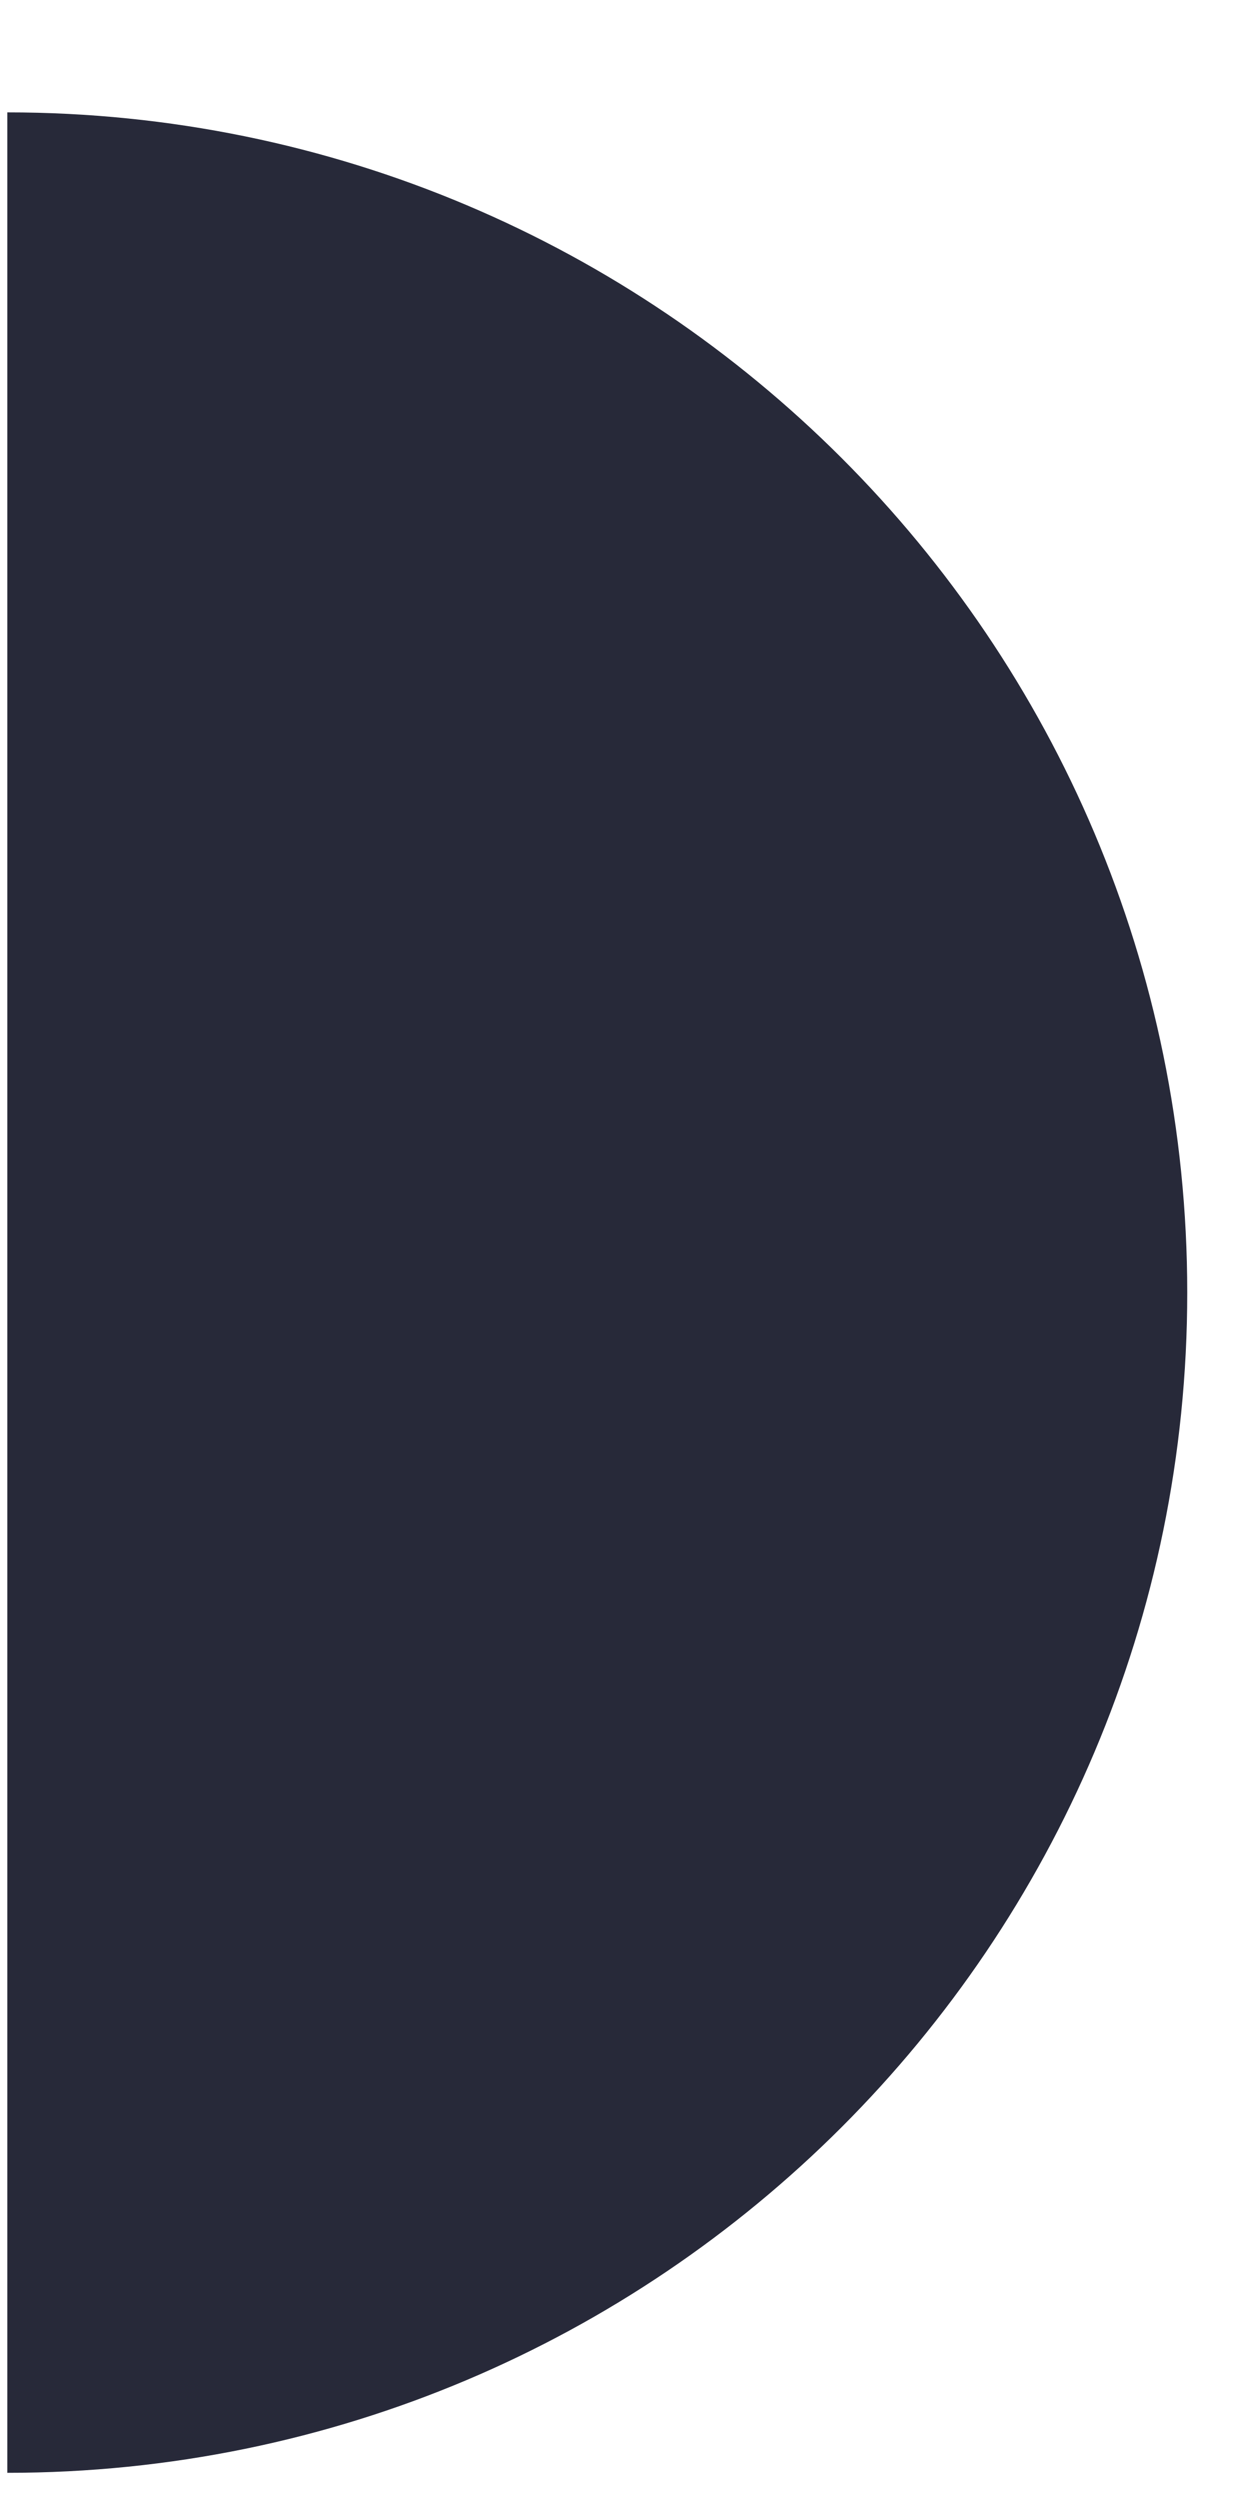 <?xml version="1.0" encoding="utf-8"?>
<!-- Generator: Adobe Illustrator 16.0.0, SVG Export Plug-In . SVG Version: 6.00 Build 0)  -->
<!DOCTYPE svg PUBLIC "-//W3C//DTD SVG 1.1//EN" "http://www.w3.org/Graphics/SVG/1.1/DTD/svg11.dtd">
<svg version="1.1" id="Layer_1" xmlns="http://www.w3.org/2000/svg" xmlns:xlink="http://www.w3.org/1999/xlink" x="0px" y="0px"
	 width="340.258px" height="684.695px" viewBox="0 395.305 340.258 684.695" enable-background="new 0 395.305 340.258 684.695"
	 xml:space="preserve">
<linearGradient id="SVGID_1_" gradientUnits="userSpaceOnUse" x1="-239.88" y1="98.62" x2="-239.881" y2="1148.478" gradientTransform="matrix(1 0 0 1 1191.38 -97.62)">
	<stop  offset="0" style="stop-color:#3C7BCF"/>
	<stop  offset="0.032" style="stop-color:#417ECF"/>
	<stop  offset="0.306" style="stop-color:#6398CD"/>
	<stop  offset="0.566" style="stop-color:#7BAACB"/>
	<stop  offset="0.804" style="stop-color:#8AB5CA"/>
	<stop  offset="1" style="stop-color:#8FB9CA"/>
</linearGradient>
<path display="none" fill="url(#SVGID_1_)" d="M1724.625,313.375C1293.664,301.948,1062.742,81,992.323,1H2v1037.961
	C40.789,1029.49,86.53,1024,135.547,1024c66.922,0,108.286,26.858,172.666,26.858c64.381,0,105.682-26.858,172.604-26.858
	c66.922,0,97.89,26.858,172.57,26.858c74.682,0,105.634-26.858,172.557-26.858c66.922,0,92.716,26.858,172.548,26.858
	S1104.114,1024,1171.037,1024c66.922,0,97.859,26.858,172.542,26.858c74.682,0,105.619-26.858,172.541-26.858
	c66.923,0,92.71,26.858,172.542,26.858S1794.029,1024,1860.953,1024c13.721,0,27.047,0.438,40.047,1.263V327.459
	C1818,306.002,1724.625,313.375,1724.625,313.375z"/>
<linearGradient id="SVGID_2_" gradientUnits="userSpaceOnUse" x1="533.62" y1="623.62" x2="787.62" y2="623.62" gradientTransform="matrix(1 0 0 1 1191.38 -97.62)">
	<stop  offset="0" style="stop-color:#ACB8D3"/>
	<stop  offset="1" style="stop-color:#BCB8B8;stop-opacity:0"/>
</linearGradient>
<path display="none" fill="url(#SVGID_2_)" d="M1901,780c-140,0-254-113.72-254-254s114-254,254-254V780z"/>
<path fill="#272939" d="M2,426.083v646.514c178.53,0,323.257-144.727,323.257-323.257S180.53,426.083,2,426.083z"/>
</svg>
